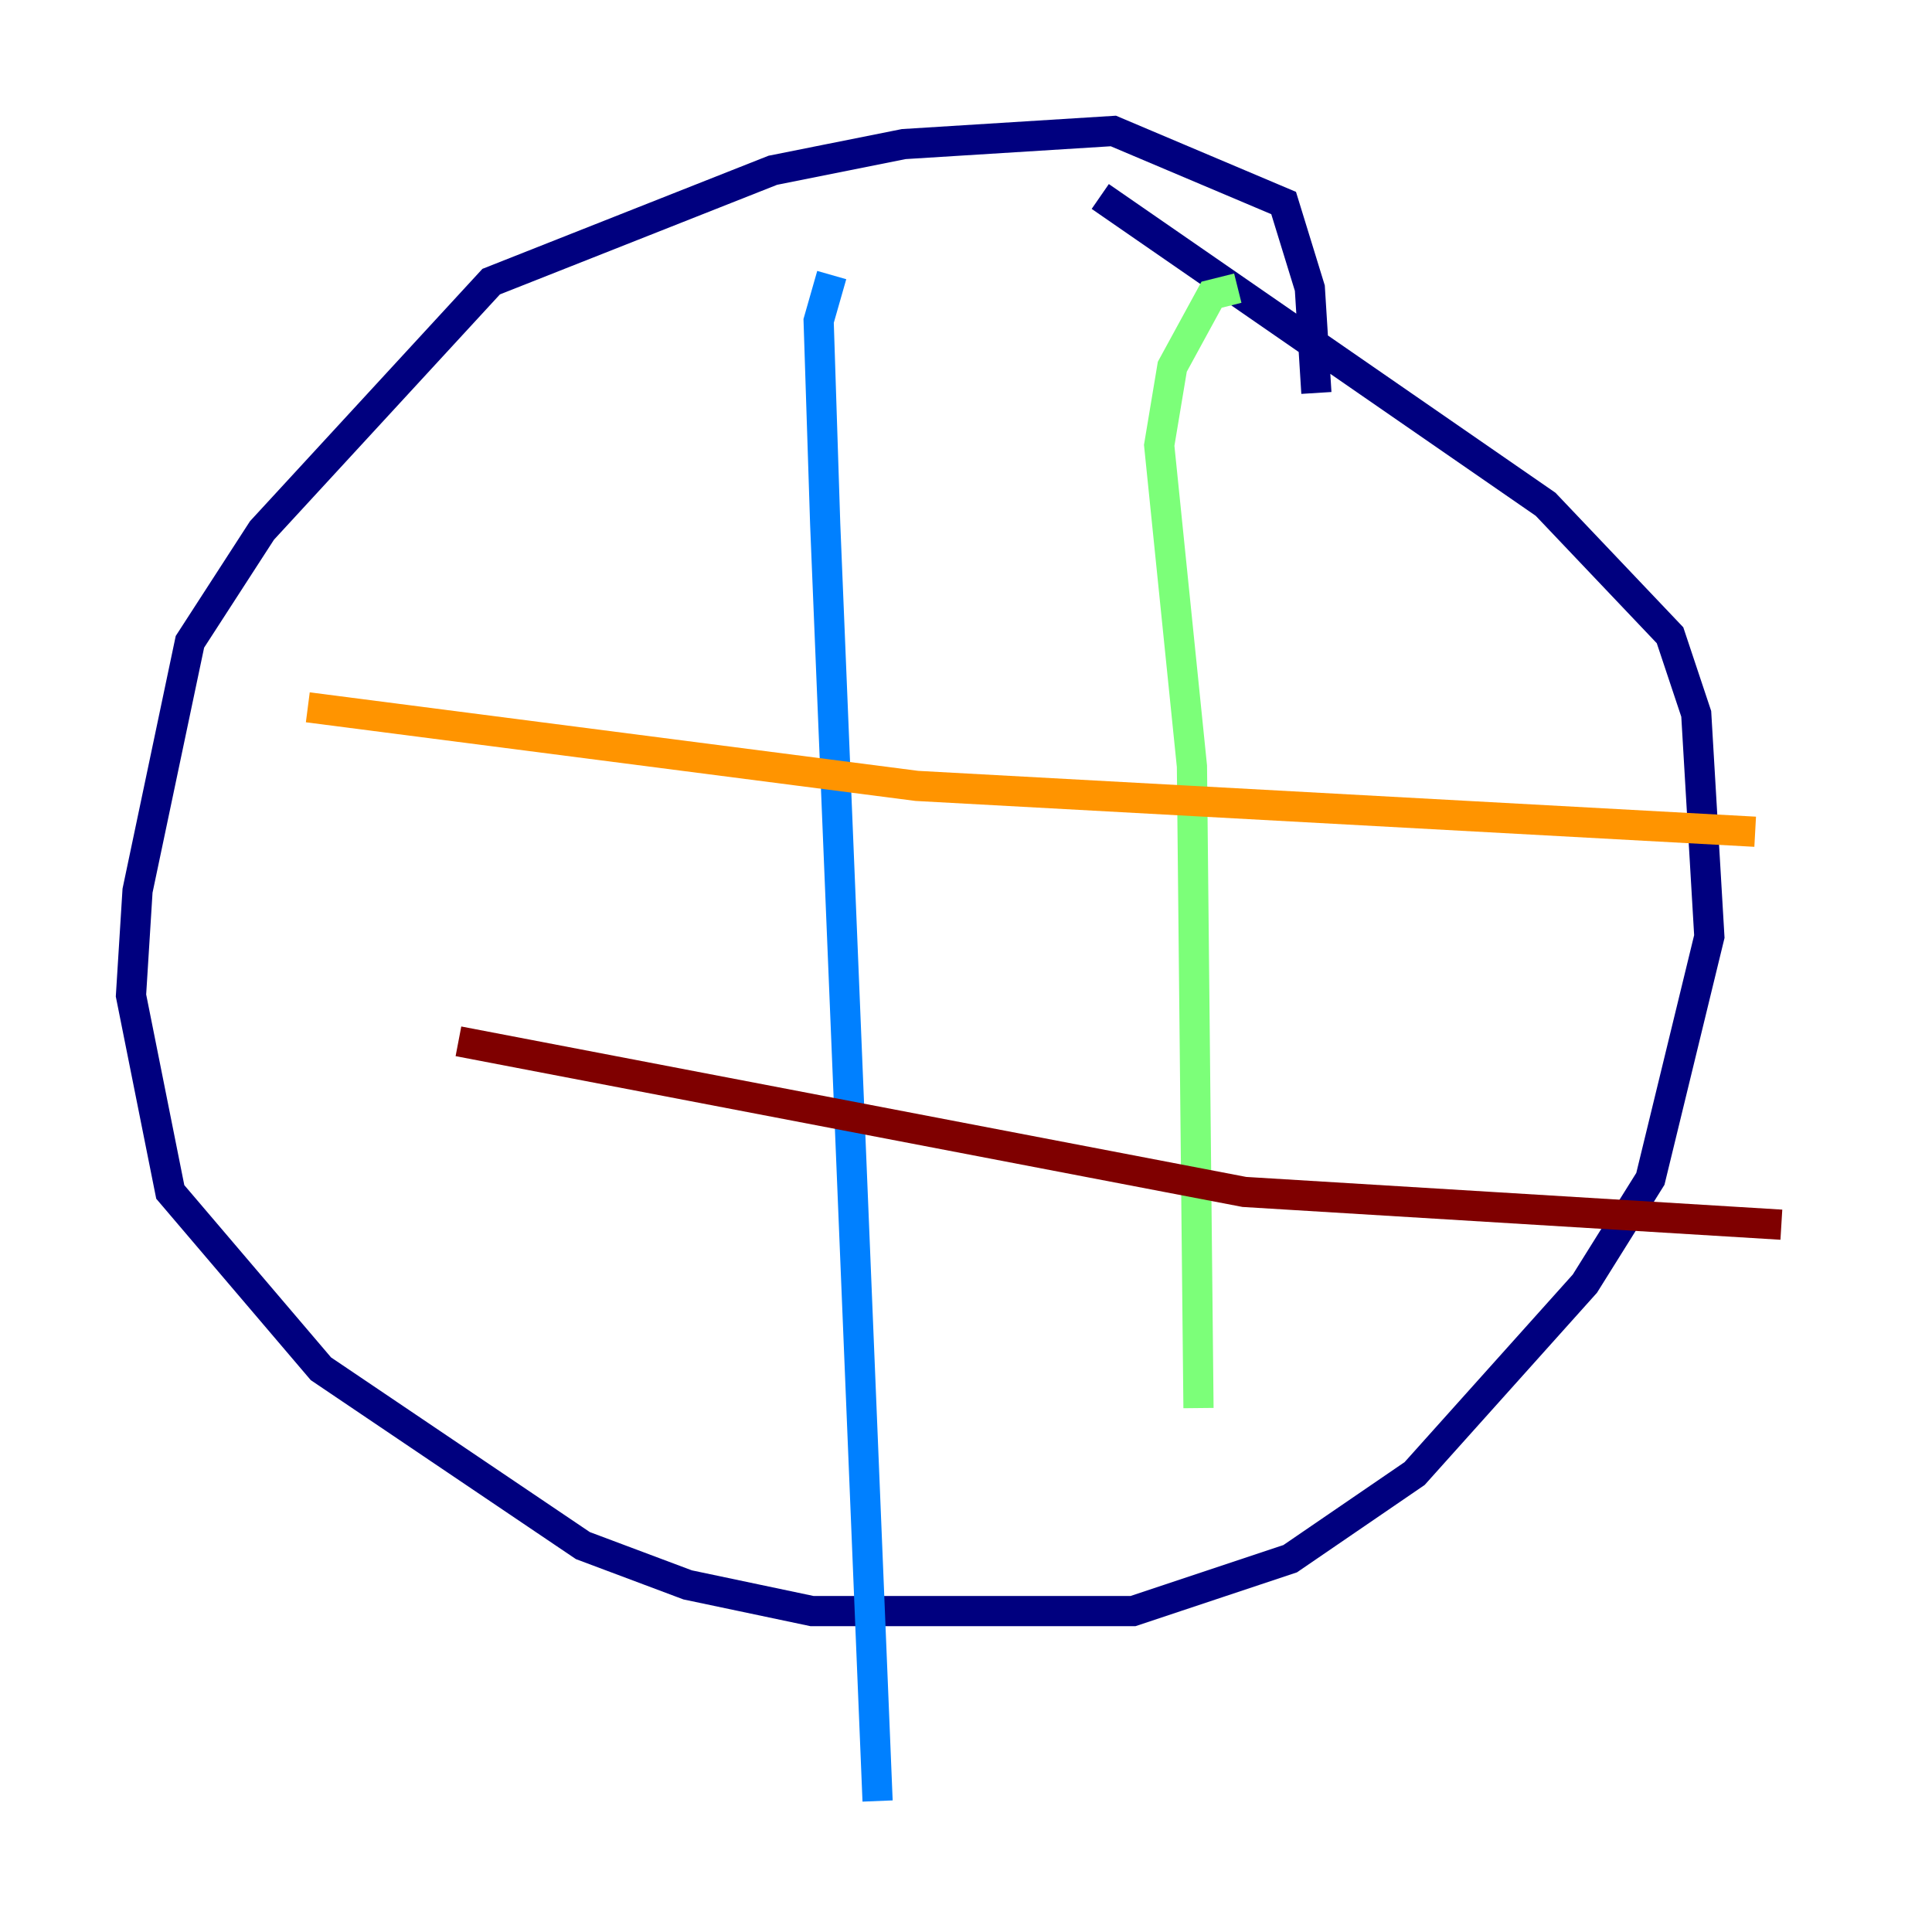 <?xml version="1.0" encoding="utf-8" ?>
<svg baseProfile="tiny" height="128" version="1.2" viewBox="0,0,128,128" width="128" xmlns="http://www.w3.org/2000/svg" xmlns:ev="http://www.w3.org/2001/xml-events" xmlns:xlink="http://www.w3.org/1999/xlink"><defs /><polyline fill="none" points="87.214,26.034 86.78,19.091 85.044,13.451 73.763,8.678 59.878,9.546 51.2,11.281 32.542,18.658 17.356,35.146 12.583,42.522 9.112,59.01 8.678,65.953 11.281,78.969 21.261,90.685 38.617,102.4 45.559,105.003 53.803,106.739 75.064,106.739 85.478,103.268 93.722,97.627 105.003,85.044 109.342,78.102 113.248,62.047 112.38,47.295 110.644,42.088 102.4,33.41 72.895,13.017" stroke="#00007f" stroke-width="2" /><polyline fill="none" points="55.105,18.224 54.237,21.261 54.671,34.712 58.142,119.322" stroke="#0080ff" stroke-width="2" /><polyline fill="none" points="82.007,19.091 80.271,19.525 77.668,24.298 76.8,29.505 78.969,50.766 79.403,93.288" stroke="#7cff79" stroke-width="2" /><polyline fill="none" points="20.393,46.861 60.746,52.068 116.285,55.105" stroke="#ff9400" stroke-width="2" /><polyline fill="none" points="30.373,68.99 82.441,78.969 118.02,81.139" stroke="#7f0000" stroke-width="2" /></svg>